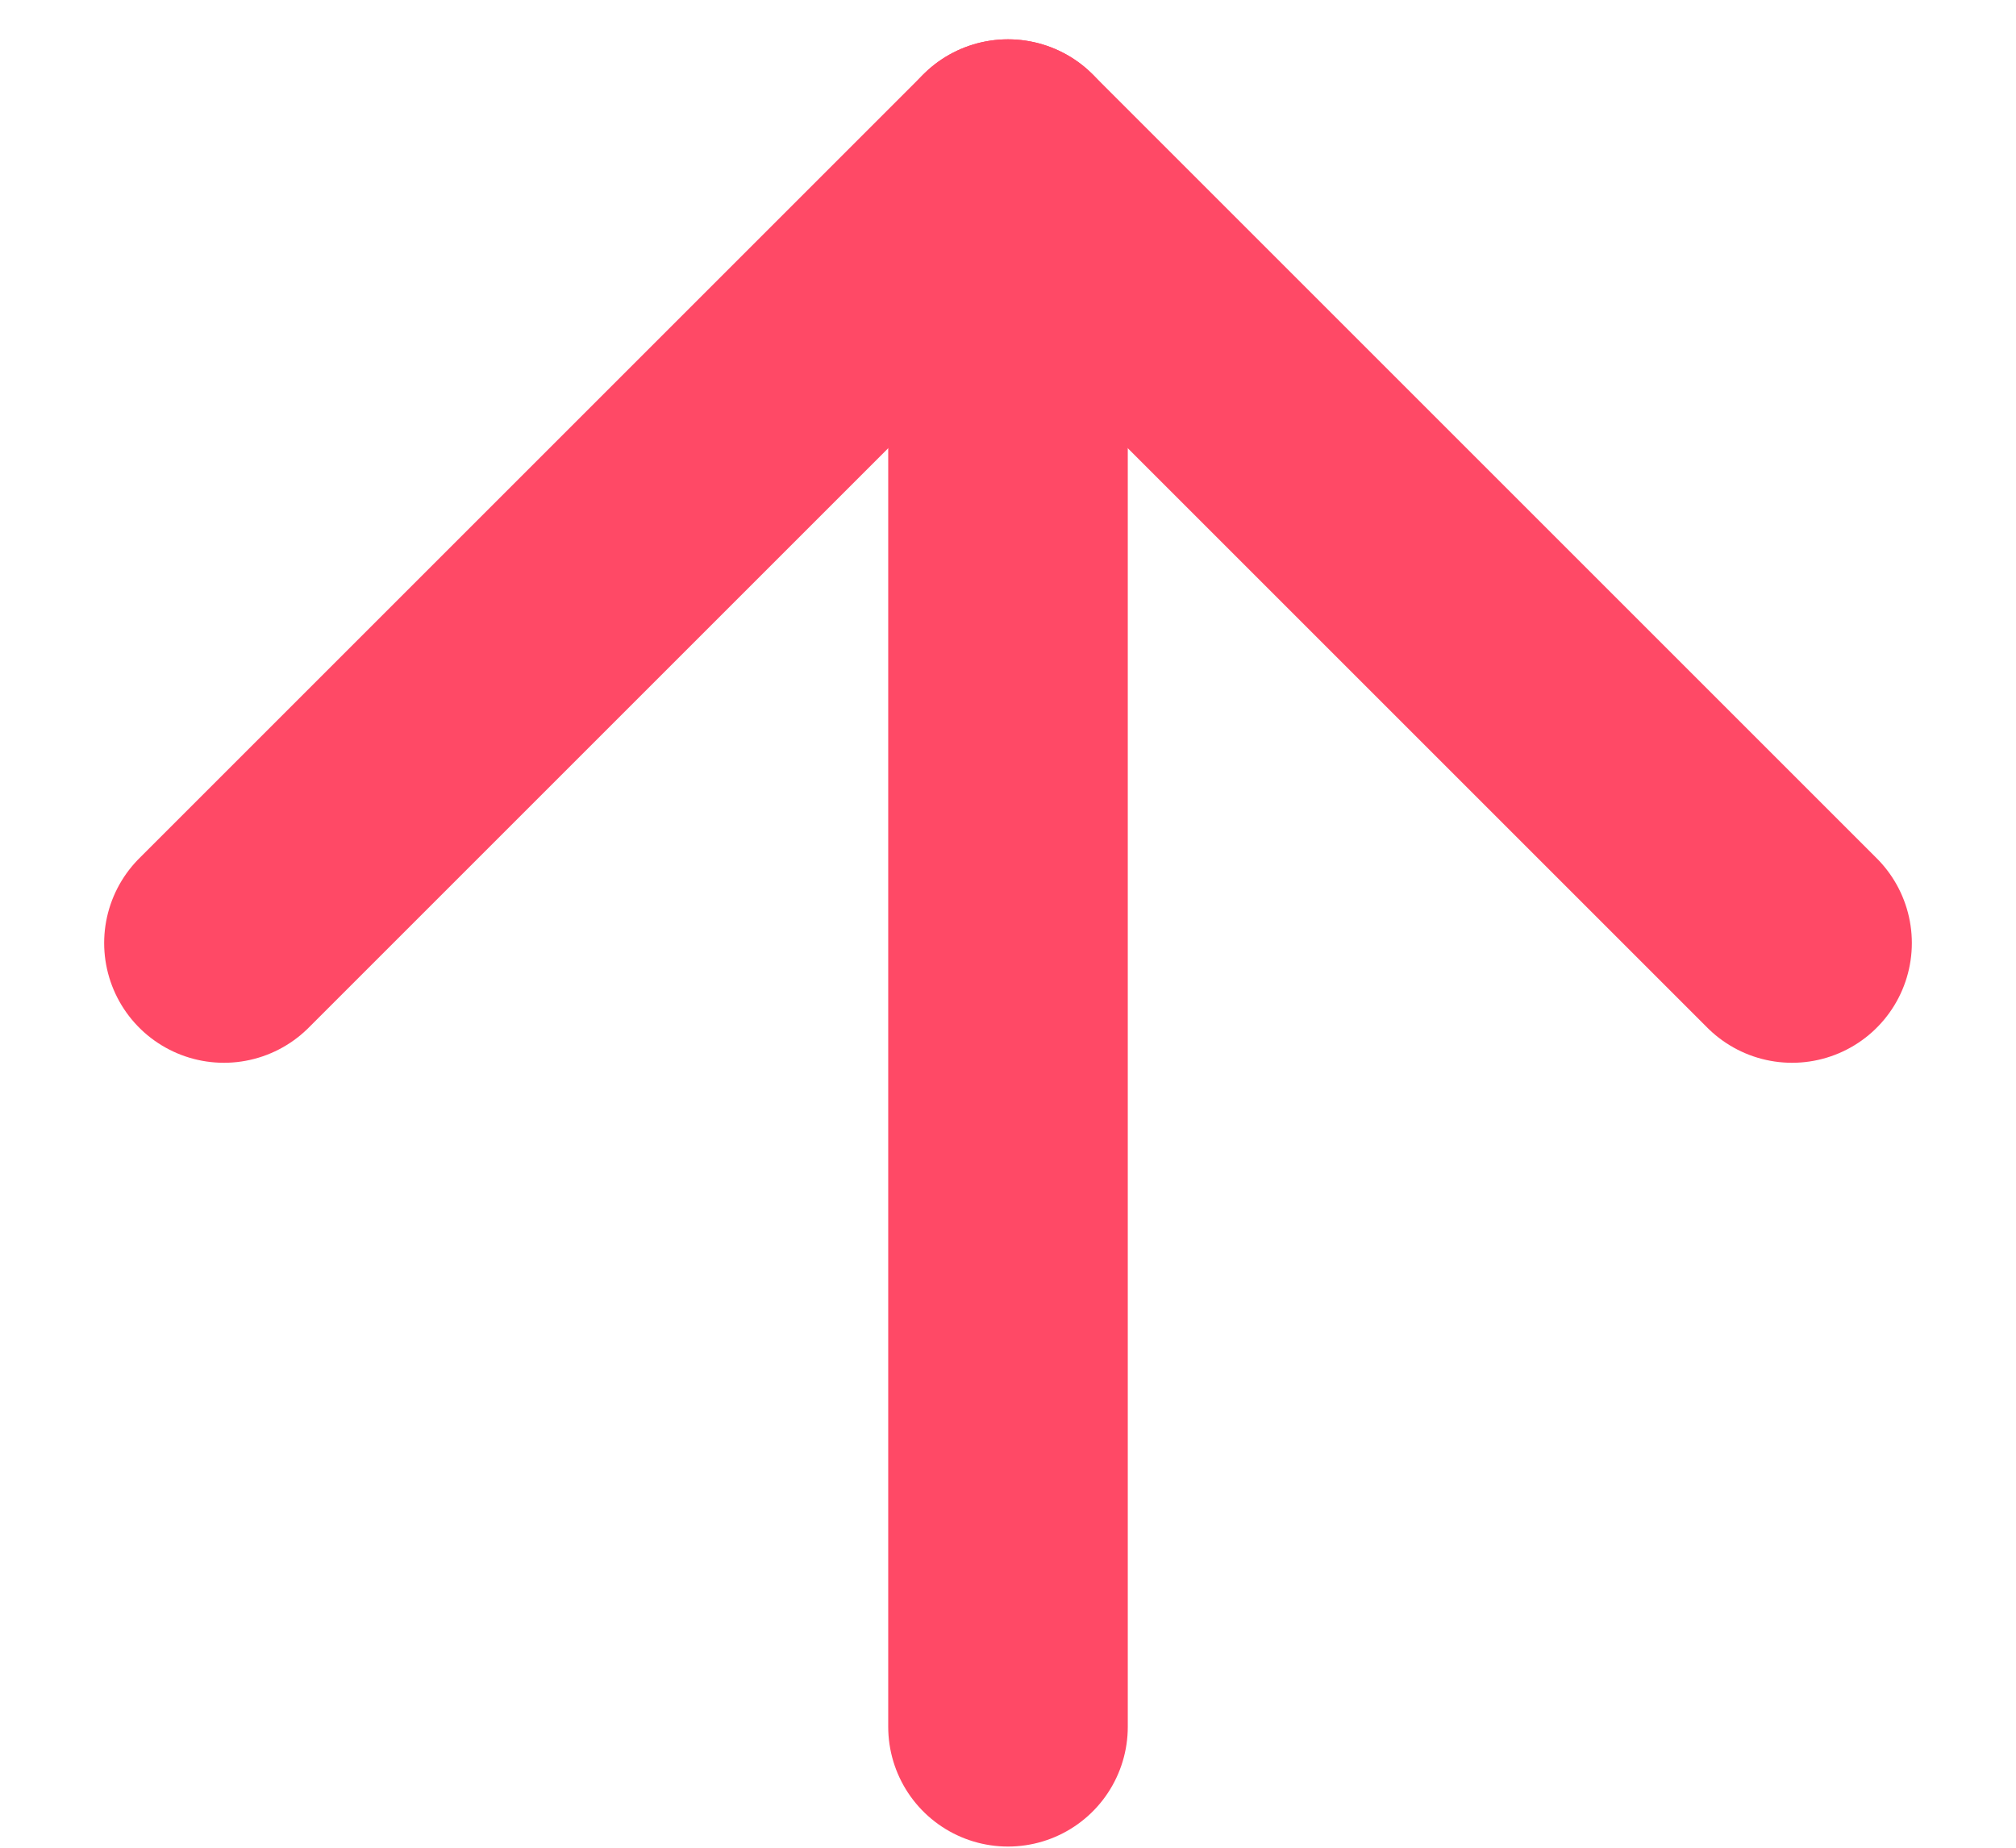 <svg width="12" height="11" viewBox="0 0 12 11" fill="none" xmlns="http://www.w3.org/2000/svg">
<path d="M6 10.28L6 0.947" stroke="#FF4966" stroke-width="1.426" stroke-linecap="round" stroke-linejoin="round"/>
<path d="M1.333 5.614L6 0.947L10.667 5.614" stroke="#FF4966" stroke-width="1.426" stroke-linecap="round" stroke-linejoin="round"/>
</svg>
